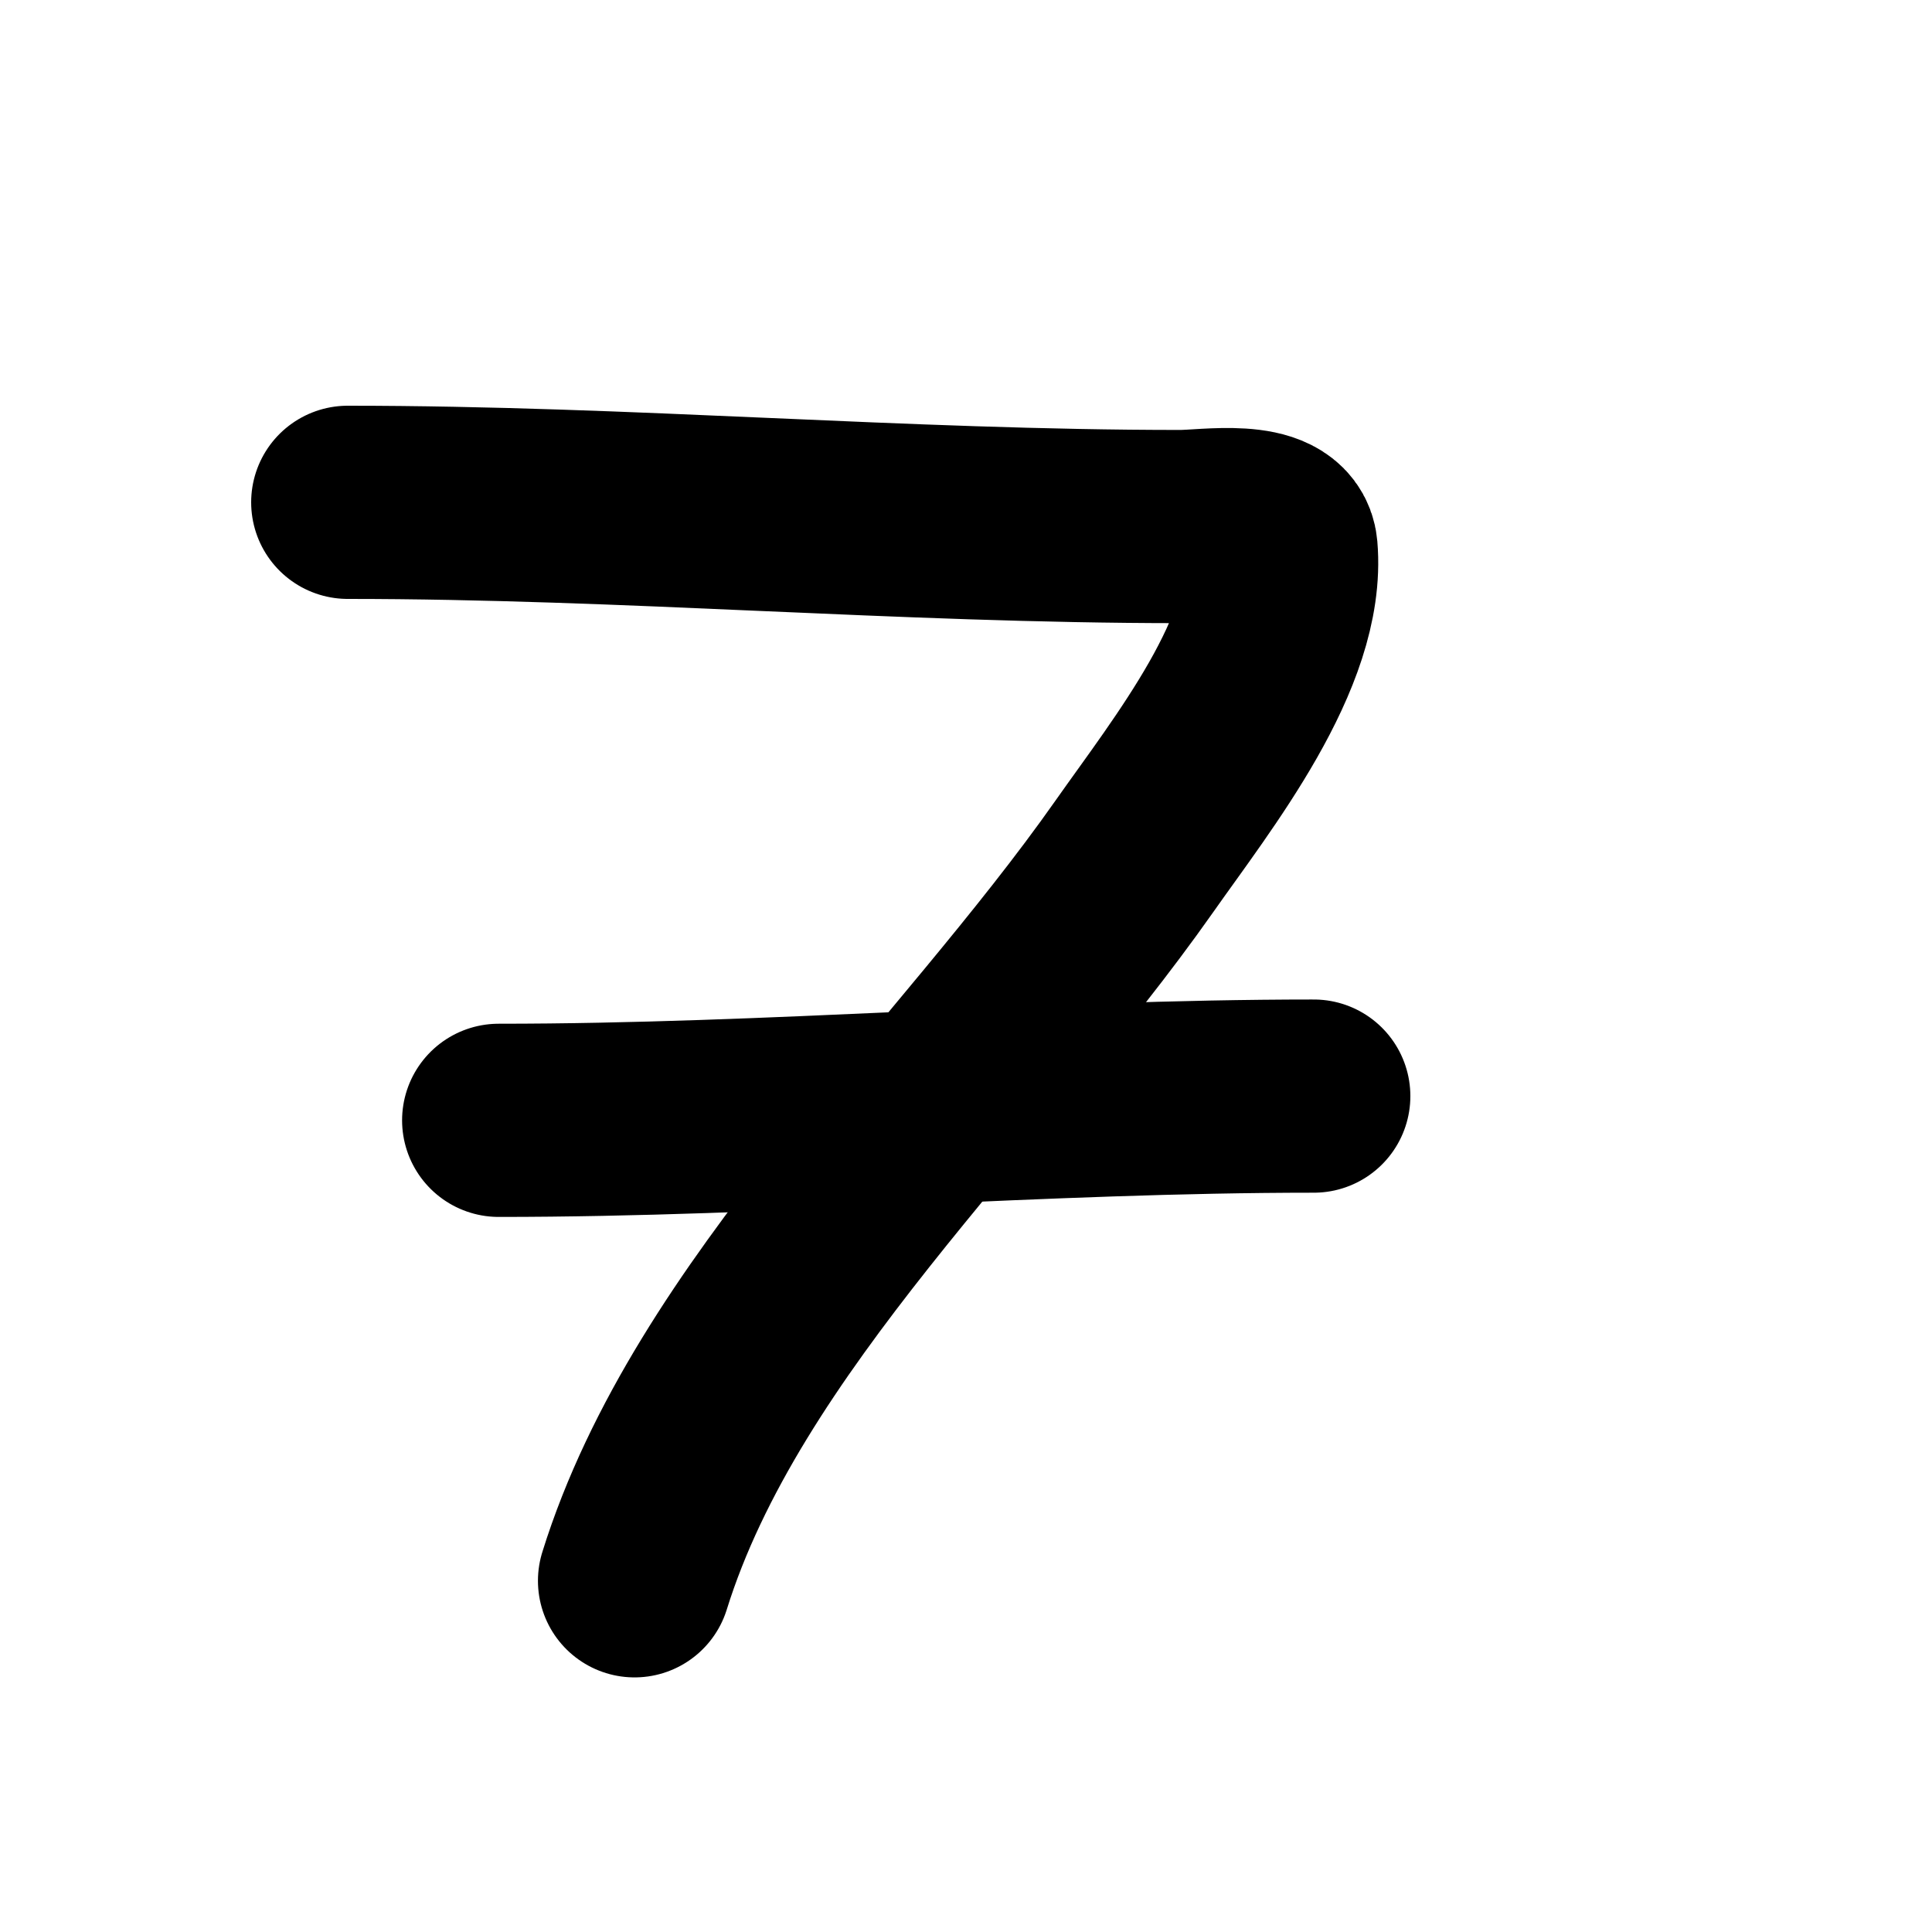 <svg width="20" height="20" viewBox="5 -10 28 50" fill="none" xmlns="http://www.w3.org/2000/svg">
<path d="M3 3C10.195 3 17.351 3.627 24.55 3.627C25.242 3.627 27.077 3.32 27.154 4.22C27.382 6.873 24.872 10.008 23.356 12.164C19.093 18.228 12.559 24.048 10.422 30.911" stroke="black" stroke-width="5" stroke-linecap="round"/>
<path d="M6.906 18.994C13.963 18.994 20.965 18.367 28 18.367" stroke="black" stroke-width="5" stroke-linecap="round"/>
</svg>
